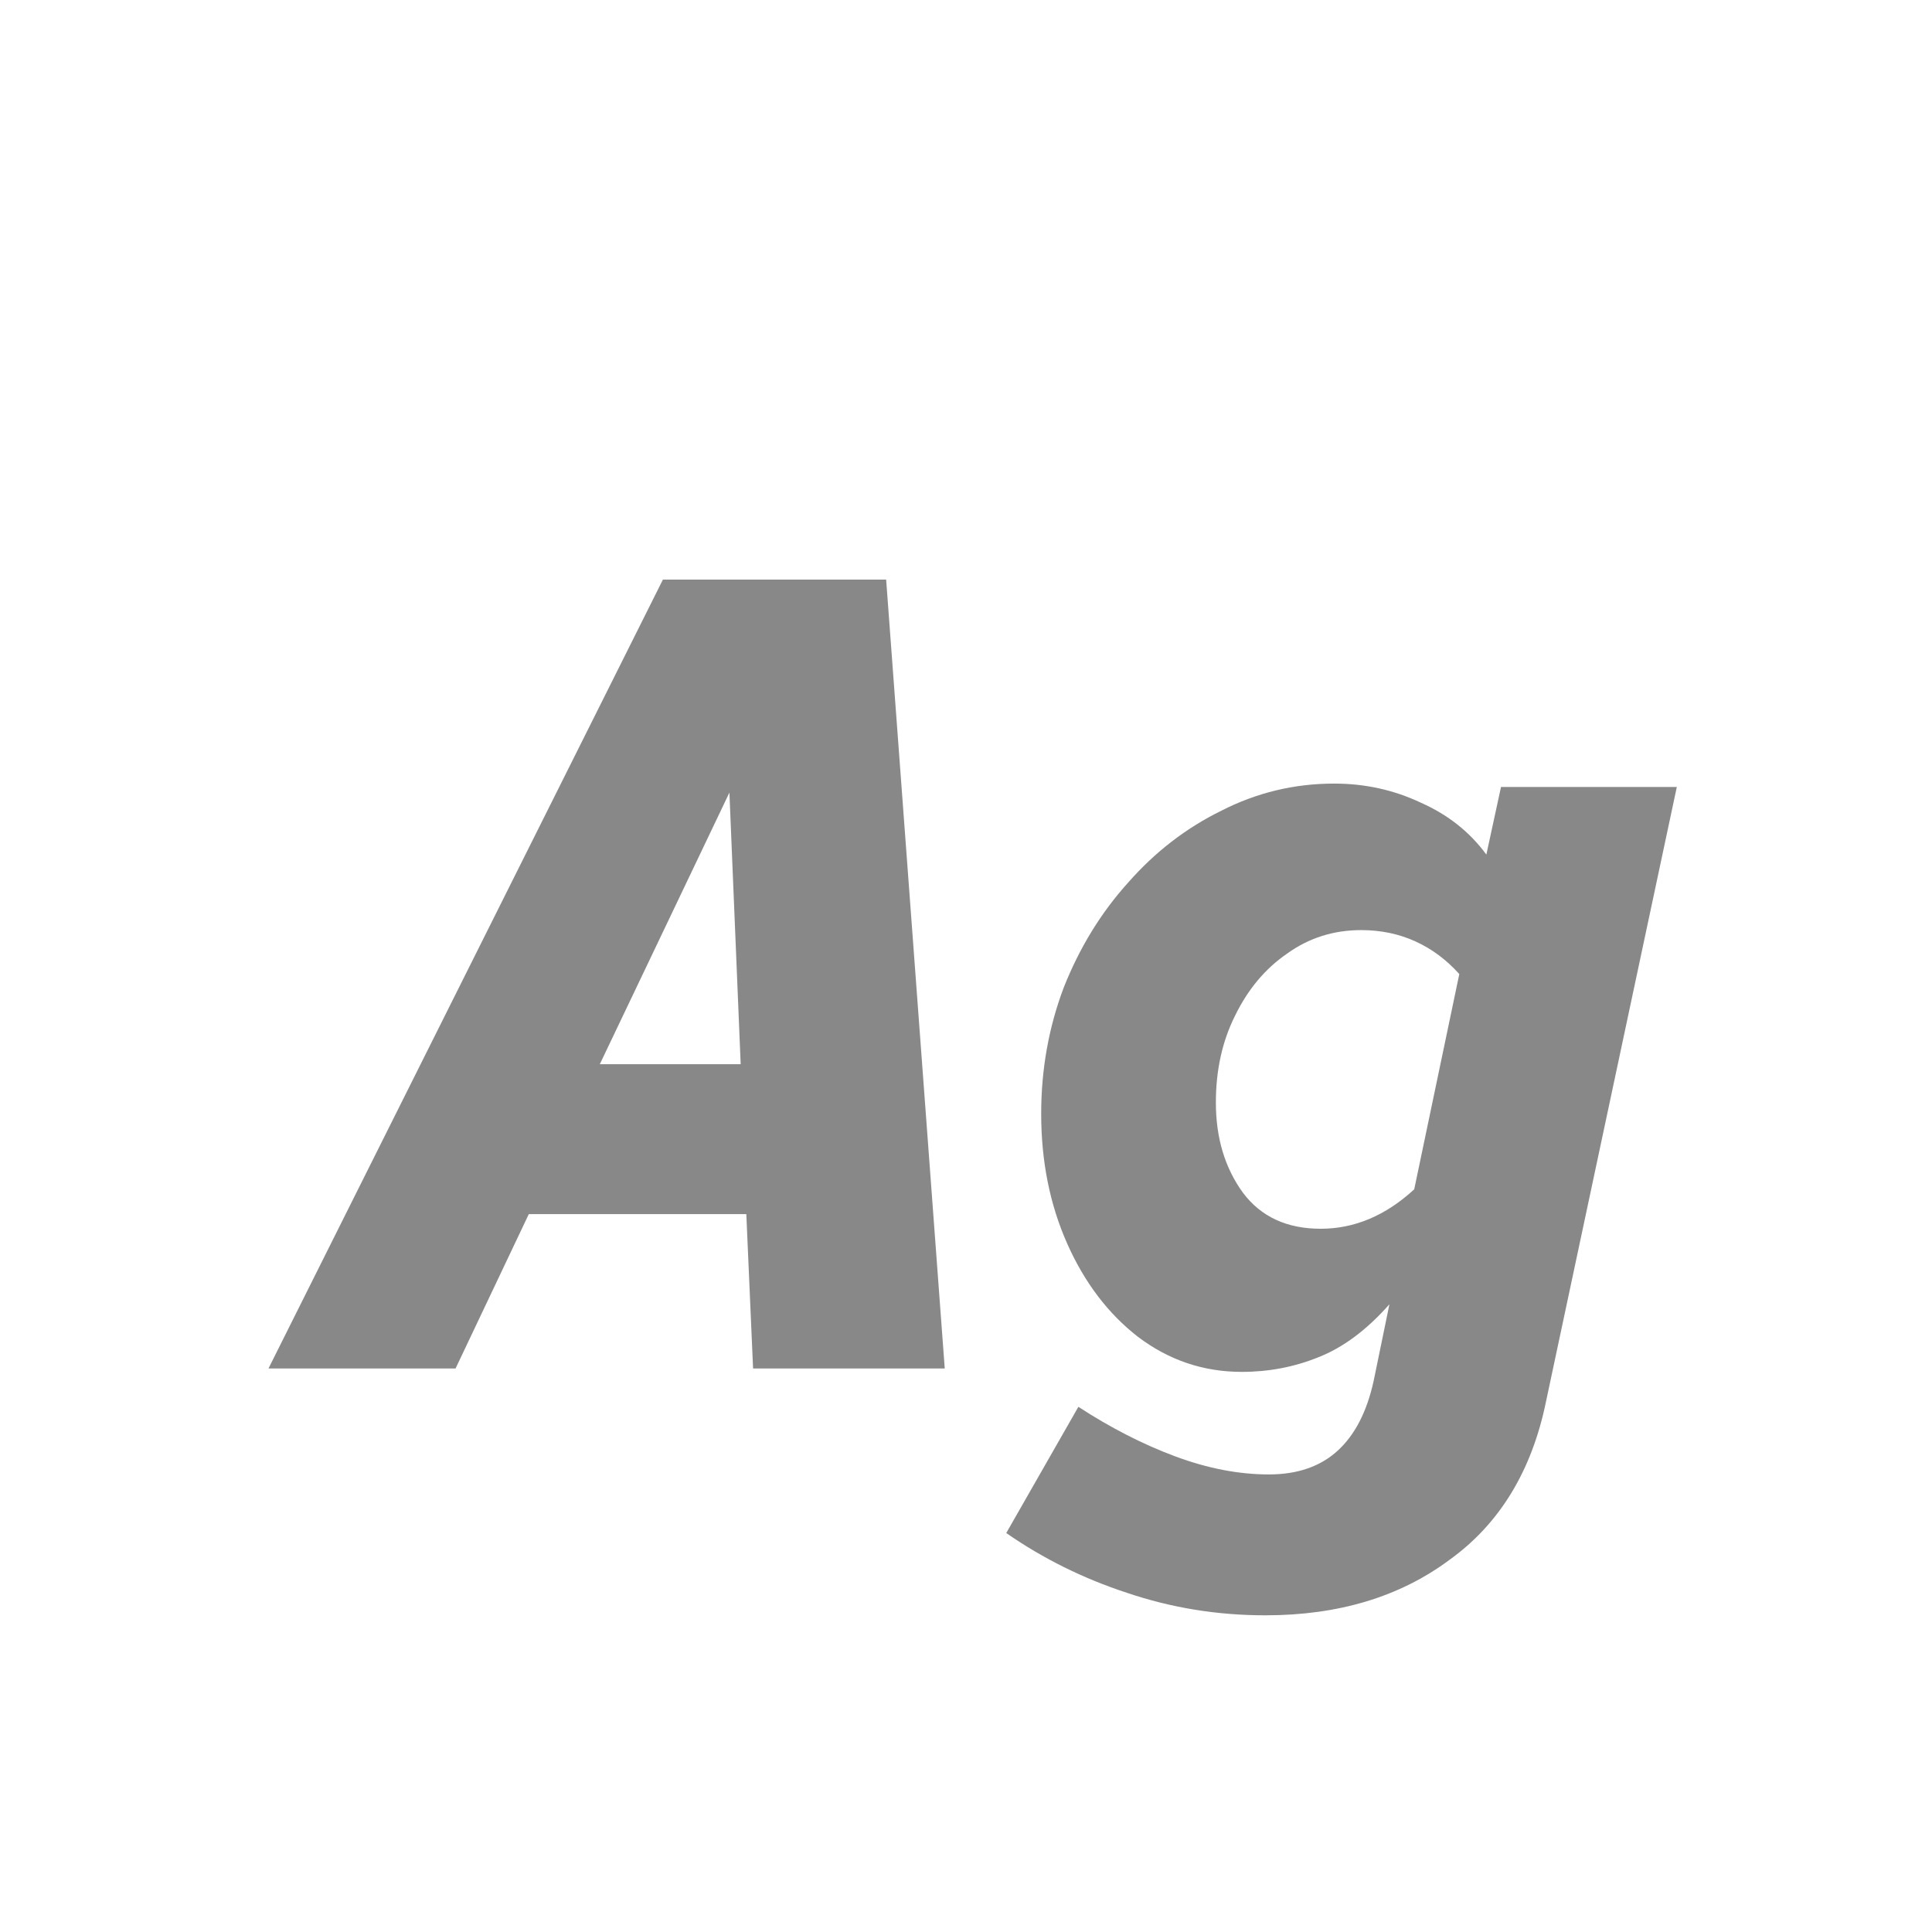 <svg width="24" height="24" viewBox="0 0 24 24" fill="none" xmlns="http://www.w3.org/2000/svg">
<path d="M3.335 17L8.235 7.2H11.008L11.736 17H9.355L9.271 15.082H6.569L5.659 17H3.335ZM7.451 13.22H9.201L9.061 9.846L7.451 13.22ZM15.72 20.066C15.123 20.066 14.549 19.973 13.998 19.786C13.457 19.609 12.957 19.361 12.5 19.044L13.396 17.476C13.797 17.737 14.199 17.943 14.6 18.092C15.001 18.241 15.389 18.316 15.762 18.316C16.117 18.316 16.401 18.218 16.616 18.022C16.831 17.826 16.98 17.537 17.064 17.154L17.26 16.202C16.98 16.519 16.686 16.739 16.378 16.86C16.079 16.981 15.762 17.042 15.426 17.042C14.95 17.042 14.521 16.897 14.138 16.608C13.765 16.319 13.471 15.931 13.256 15.446C13.041 14.961 12.934 14.424 12.934 13.836C12.934 13.285 13.027 12.763 13.214 12.268C13.41 11.773 13.676 11.339 14.012 10.966C14.348 10.583 14.735 10.285 15.174 10.07C15.613 9.846 16.079 9.734 16.574 9.734C16.957 9.734 17.316 9.813 17.652 9.972C17.988 10.121 18.259 10.336 18.464 10.616L18.646 9.776H20.83L19.206 17.406C19.029 18.274 18.627 18.932 18.002 19.38C17.386 19.837 16.625 20.066 15.72 20.066ZM16.406 15.264C16.826 15.264 17.213 15.101 17.568 14.774L18.128 12.1C17.969 11.923 17.787 11.787 17.582 11.694C17.377 11.601 17.153 11.554 16.91 11.554C16.565 11.554 16.257 11.652 15.986 11.848C15.715 12.035 15.501 12.291 15.342 12.618C15.183 12.935 15.104 13.295 15.104 13.696C15.104 14.135 15.216 14.508 15.44 14.816C15.664 15.115 15.986 15.264 16.406 15.264Z" fill="#888888"/>
</svg>
